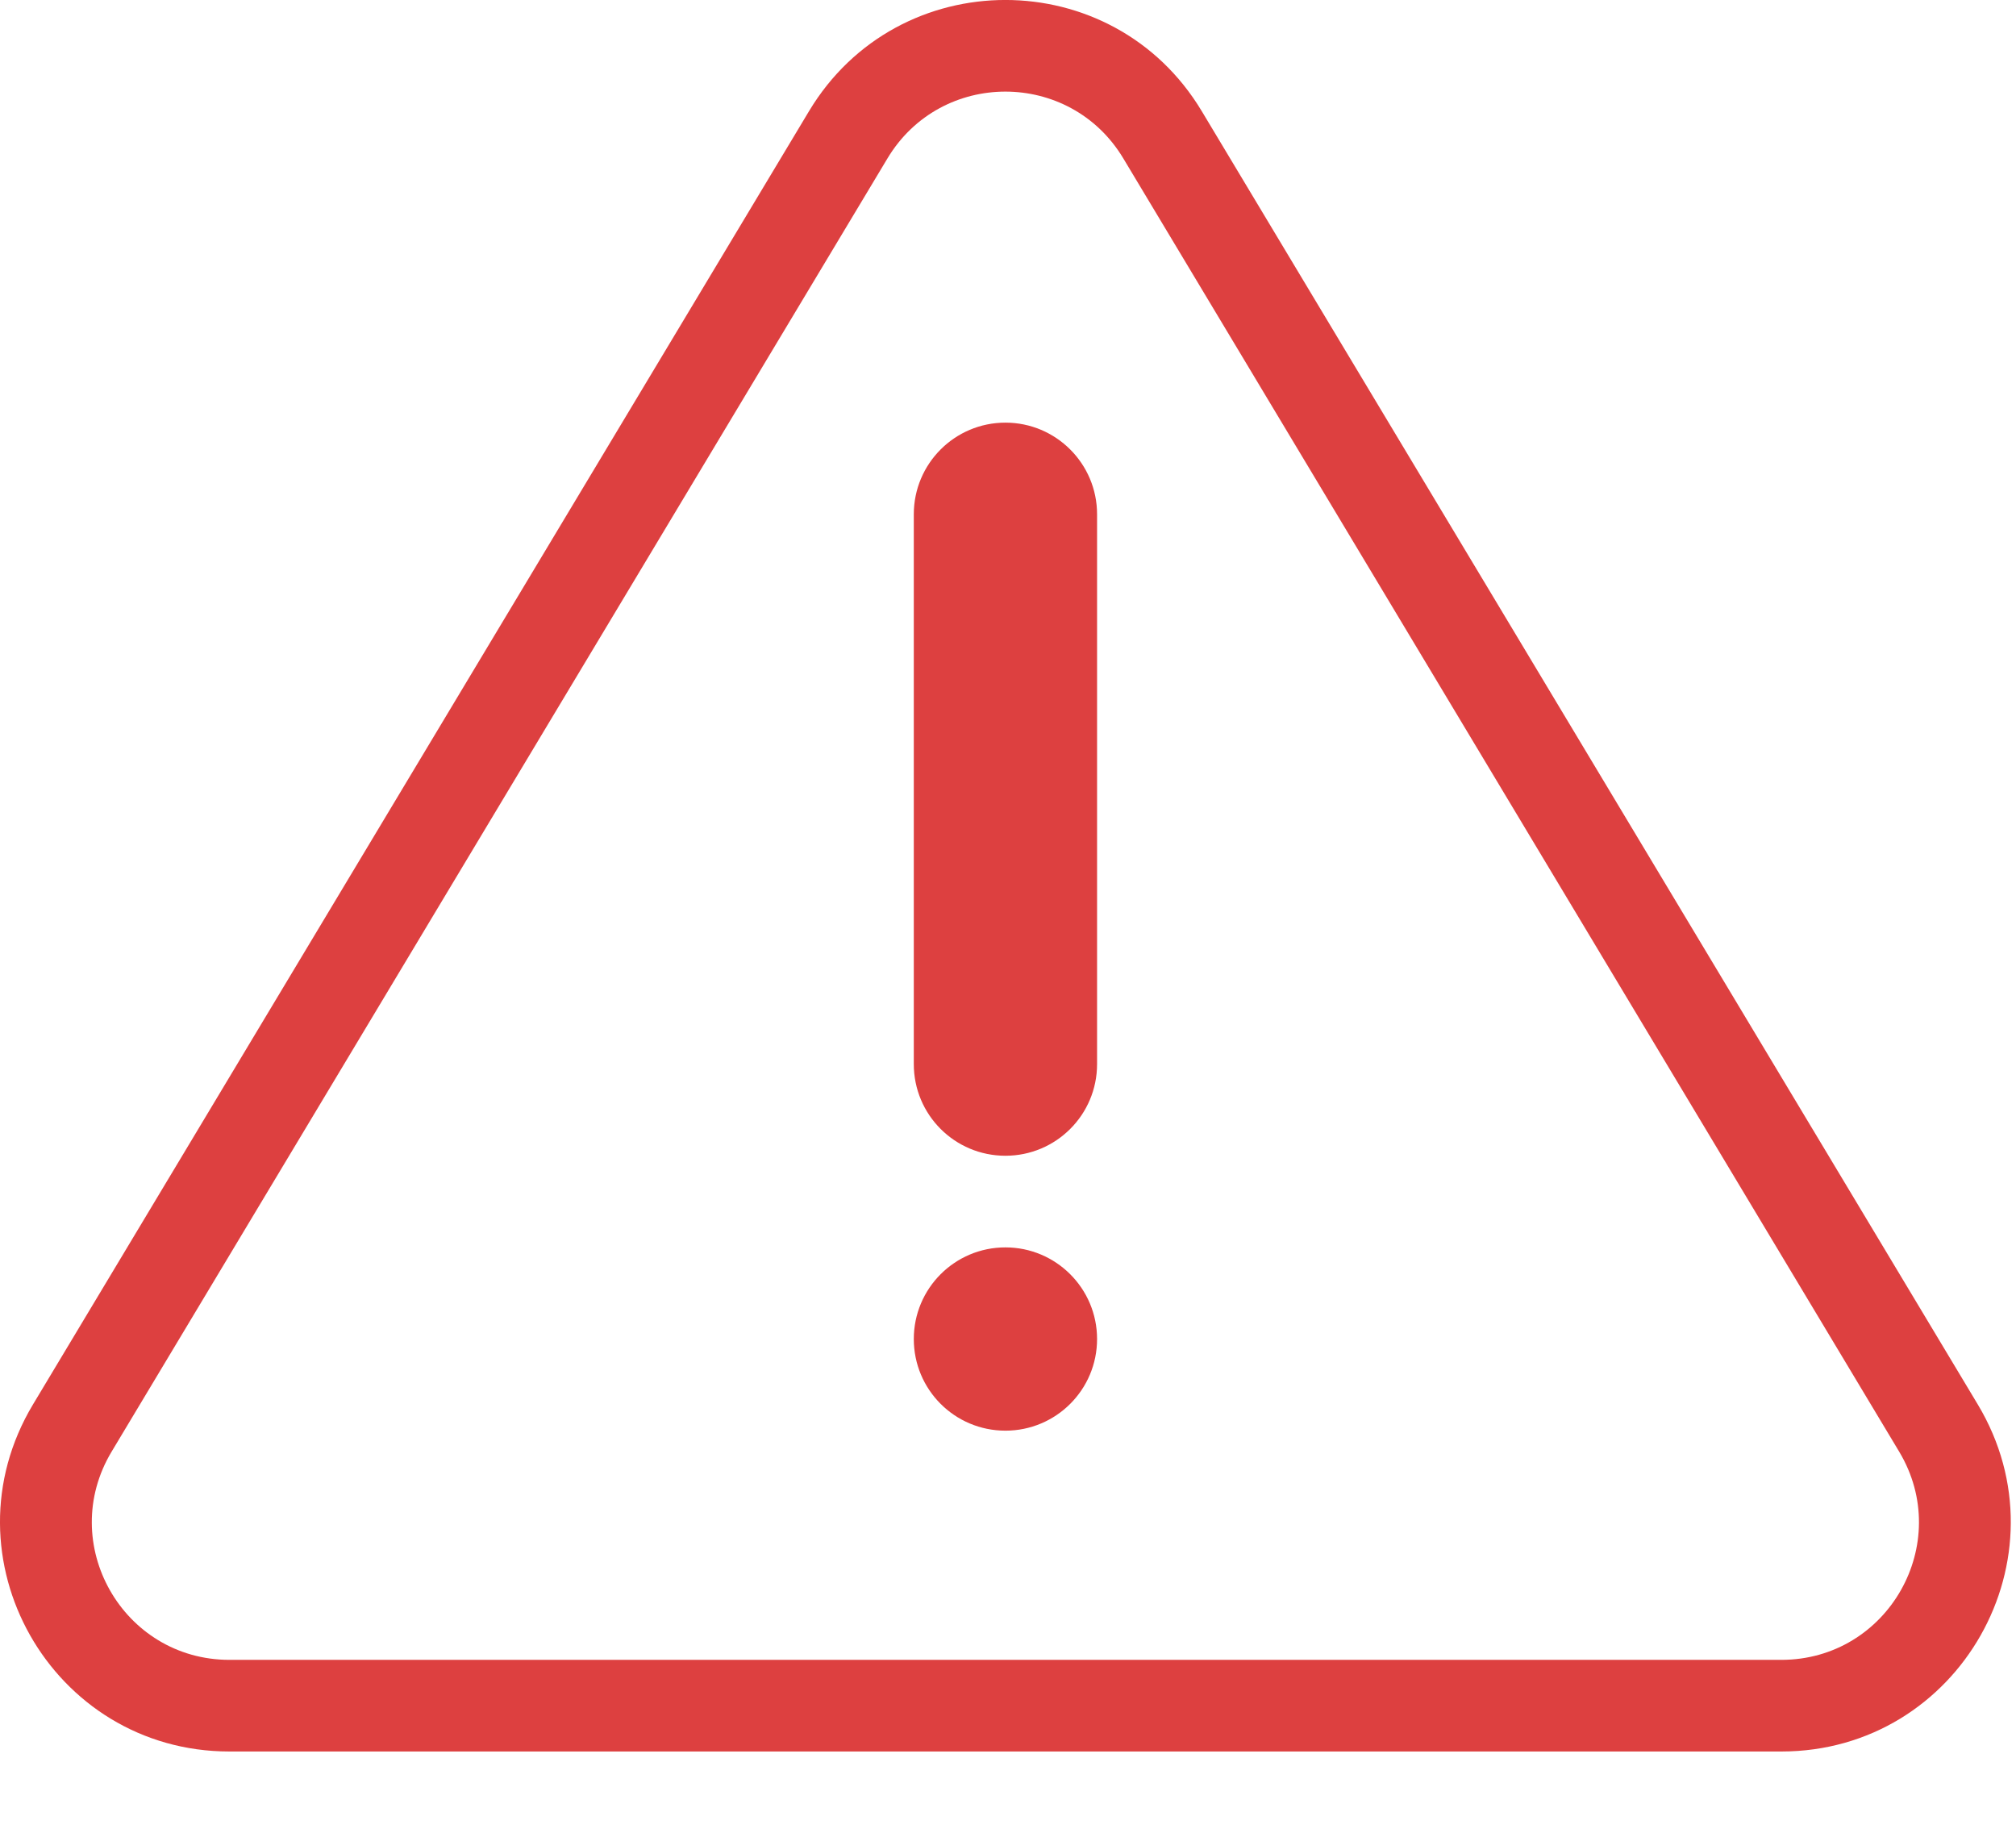 <svg width="22" height="20" viewBox="0 0 22 20" fill="none" xmlns="http://www.w3.org/2000/svg">
<path fill-rule="evenodd" clip-rule="evenodd" d="M12.258 1.728C11.675 0.757 10.268 0.757 9.685 1.728L1.218 15.841C0.618 16.841 1.338 18.113 2.504 18.113H19.439C20.605 18.113 21.325 16.841 20.725 15.841L12.258 1.728ZM8.828 1.214C9.799 -0.405 12.144 -0.405 13.115 1.214L21.583 15.326C22.583 16.993 21.382 19.113 19.439 19.113H2.504C0.561 19.113 -0.64 16.993 0.36 15.326L8.828 1.214Z" fill="#DD4040"/>
<path fill-rule="evenodd" clip-rule="evenodd" d="M10.972 4.612C11.524 4.612 11.972 5.06 11.972 5.612V11.612C11.972 12.165 11.524 12.612 10.972 12.612C10.419 12.612 9.972 12.165 9.972 11.612V5.612C9.972 5.06 10.419 4.612 10.972 4.612Z" fill="#DD4040"/>
<path d="M11.972 14.612C11.972 15.165 11.524 15.612 10.972 15.612C10.419 15.612 9.972 15.165 9.972 14.612C9.972 14.06 10.419 13.612 10.972 13.612C11.524 13.612 11.972 14.06 11.972 14.612Z" fill="#DD4040"/>
</svg>
